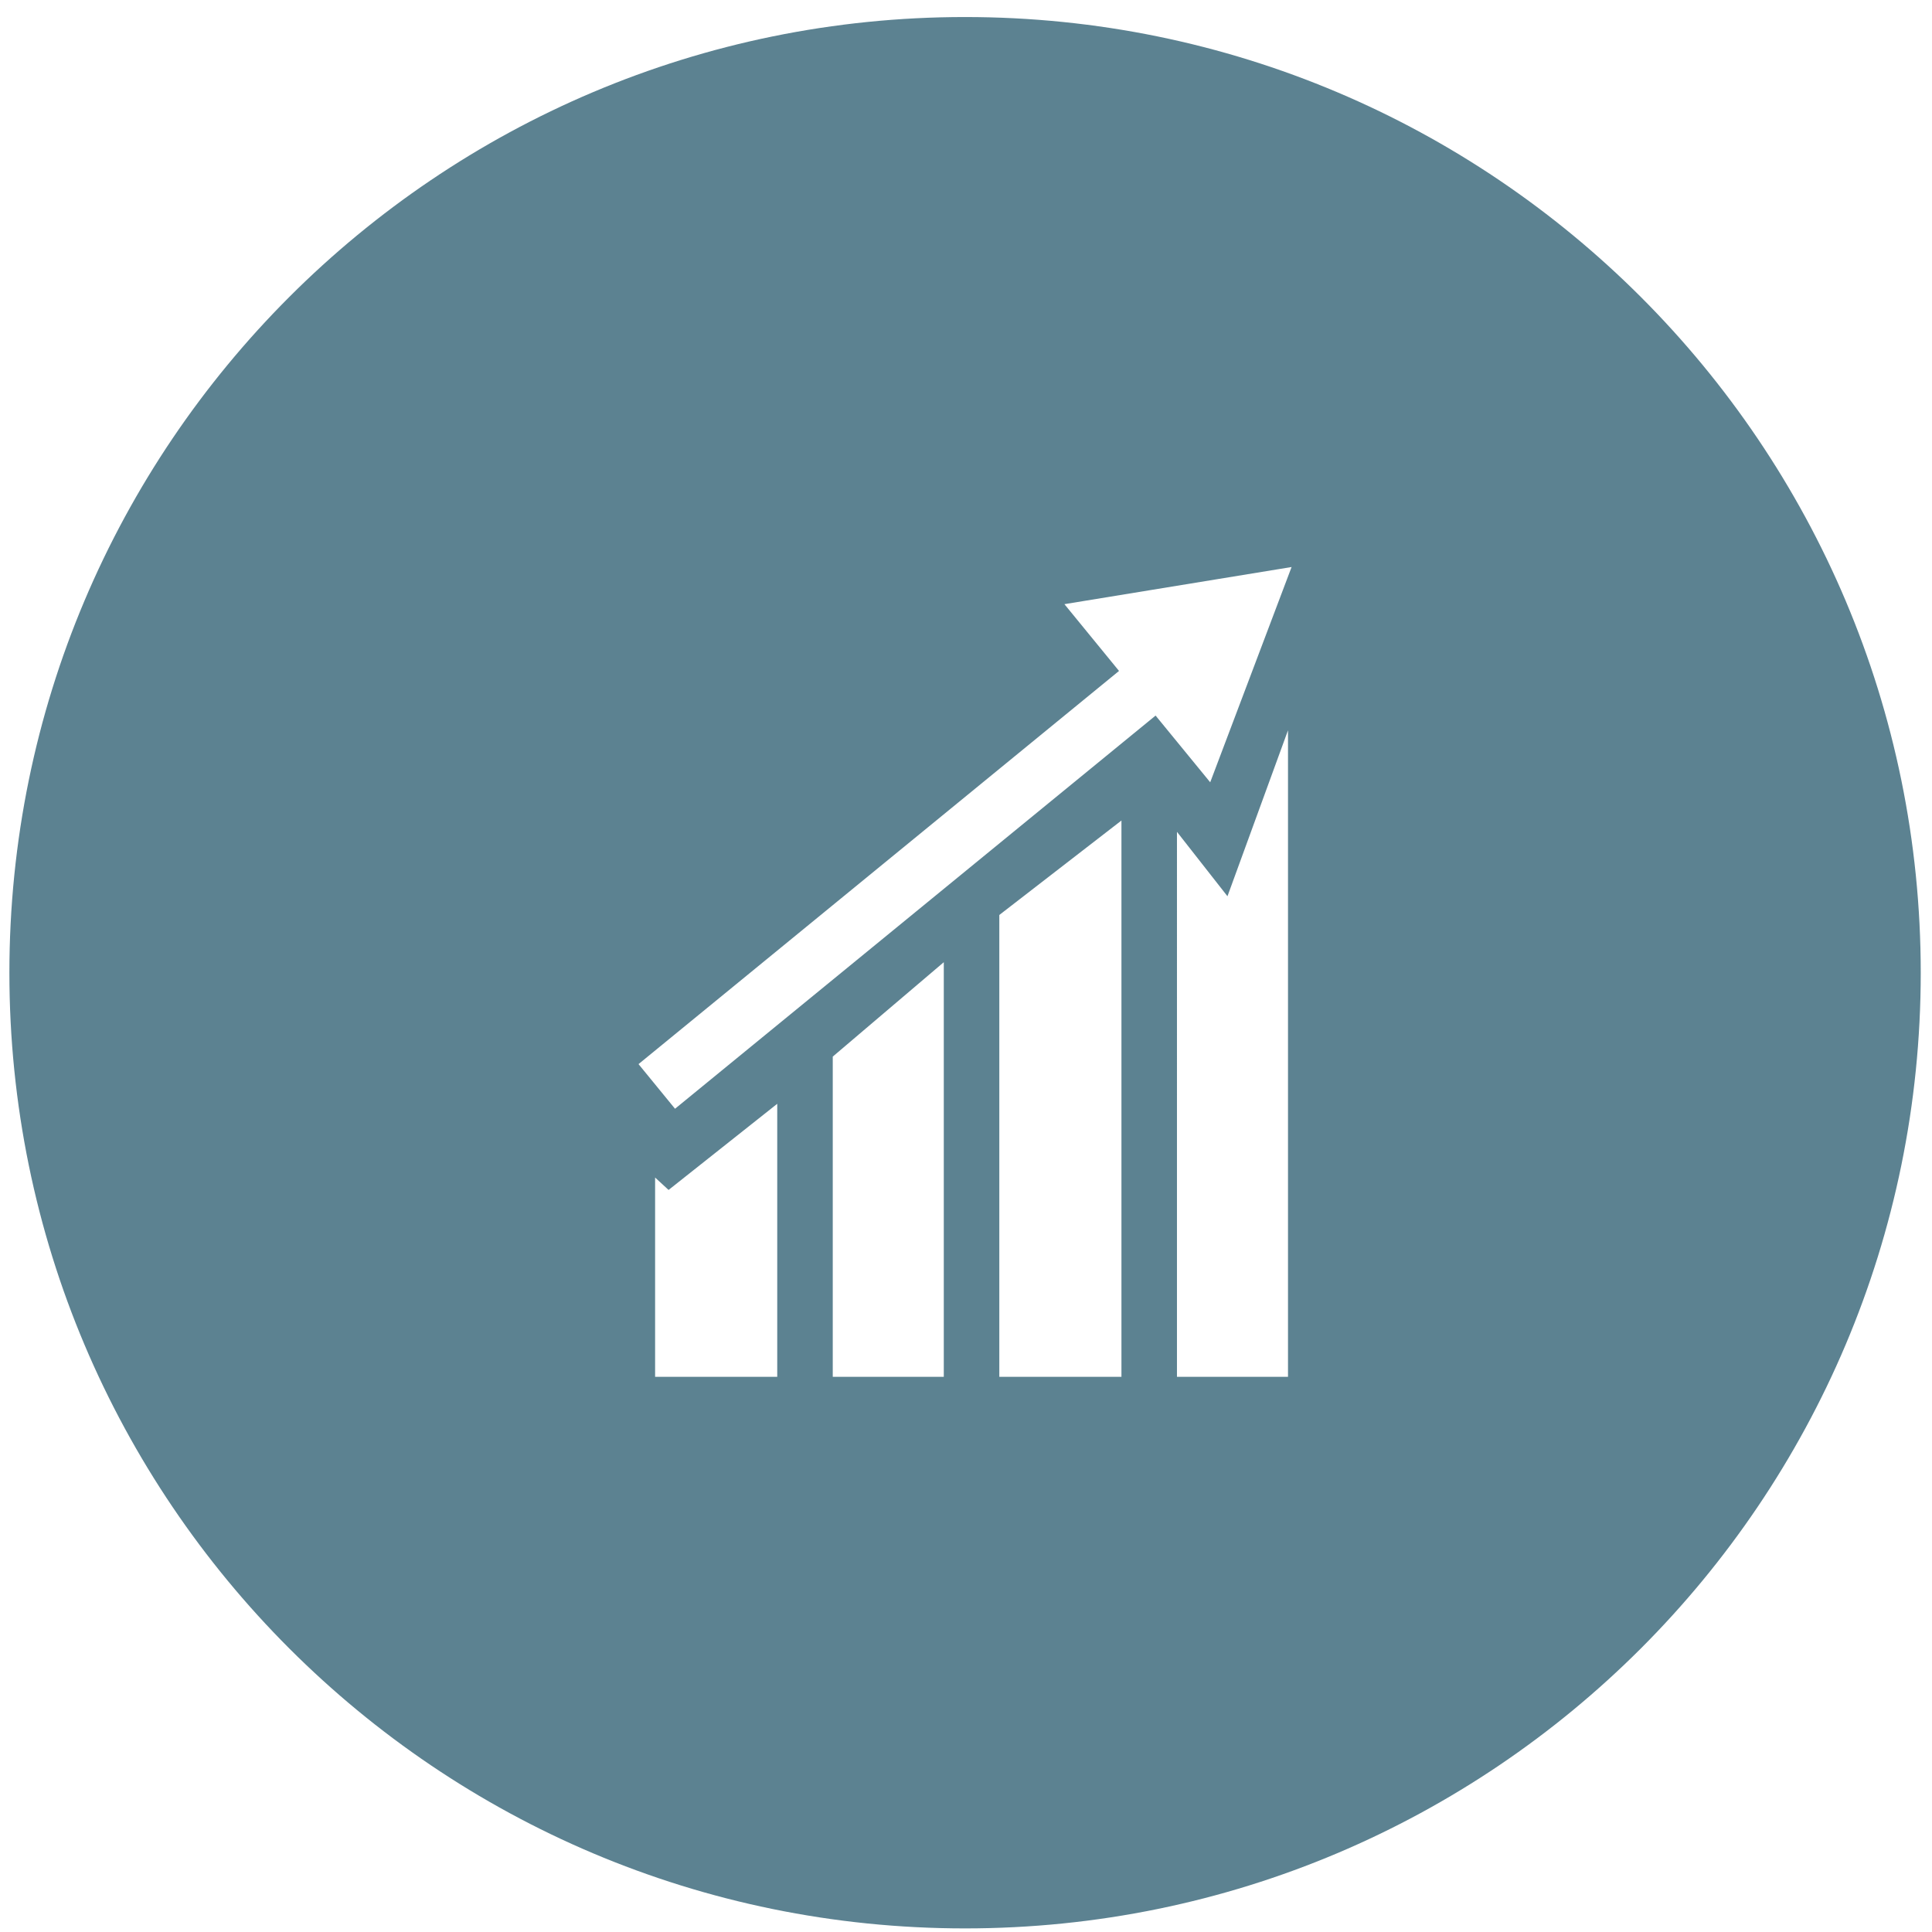 <svg xmlns="http://www.w3.org/2000/svg" viewBox="0 0 174 174"><path d="M86.916 1.534C39.38 1.534.846 40.07.846 87.604s38.534 86.072 86.07 86.072 86.07-38.535 86.07-86.07-38.535-86.072-86.07-86.072zM70 124H59v-17.948l1.214 1.117L70 99.41V124zm15 0H75V95.16l10-8.502V124zm16 0H90V82.405l11-8.508V124zm15 0h-10V74.918l4.548 5.8L116 65.773V124zm-7.005-53.544l-4.92-6.01-43.28 35.41-3.288-4.02 43.275-35.41-4.918-6.014 20.46-3.345-7.33 19.39z" fill="#5c8291"/></svg>